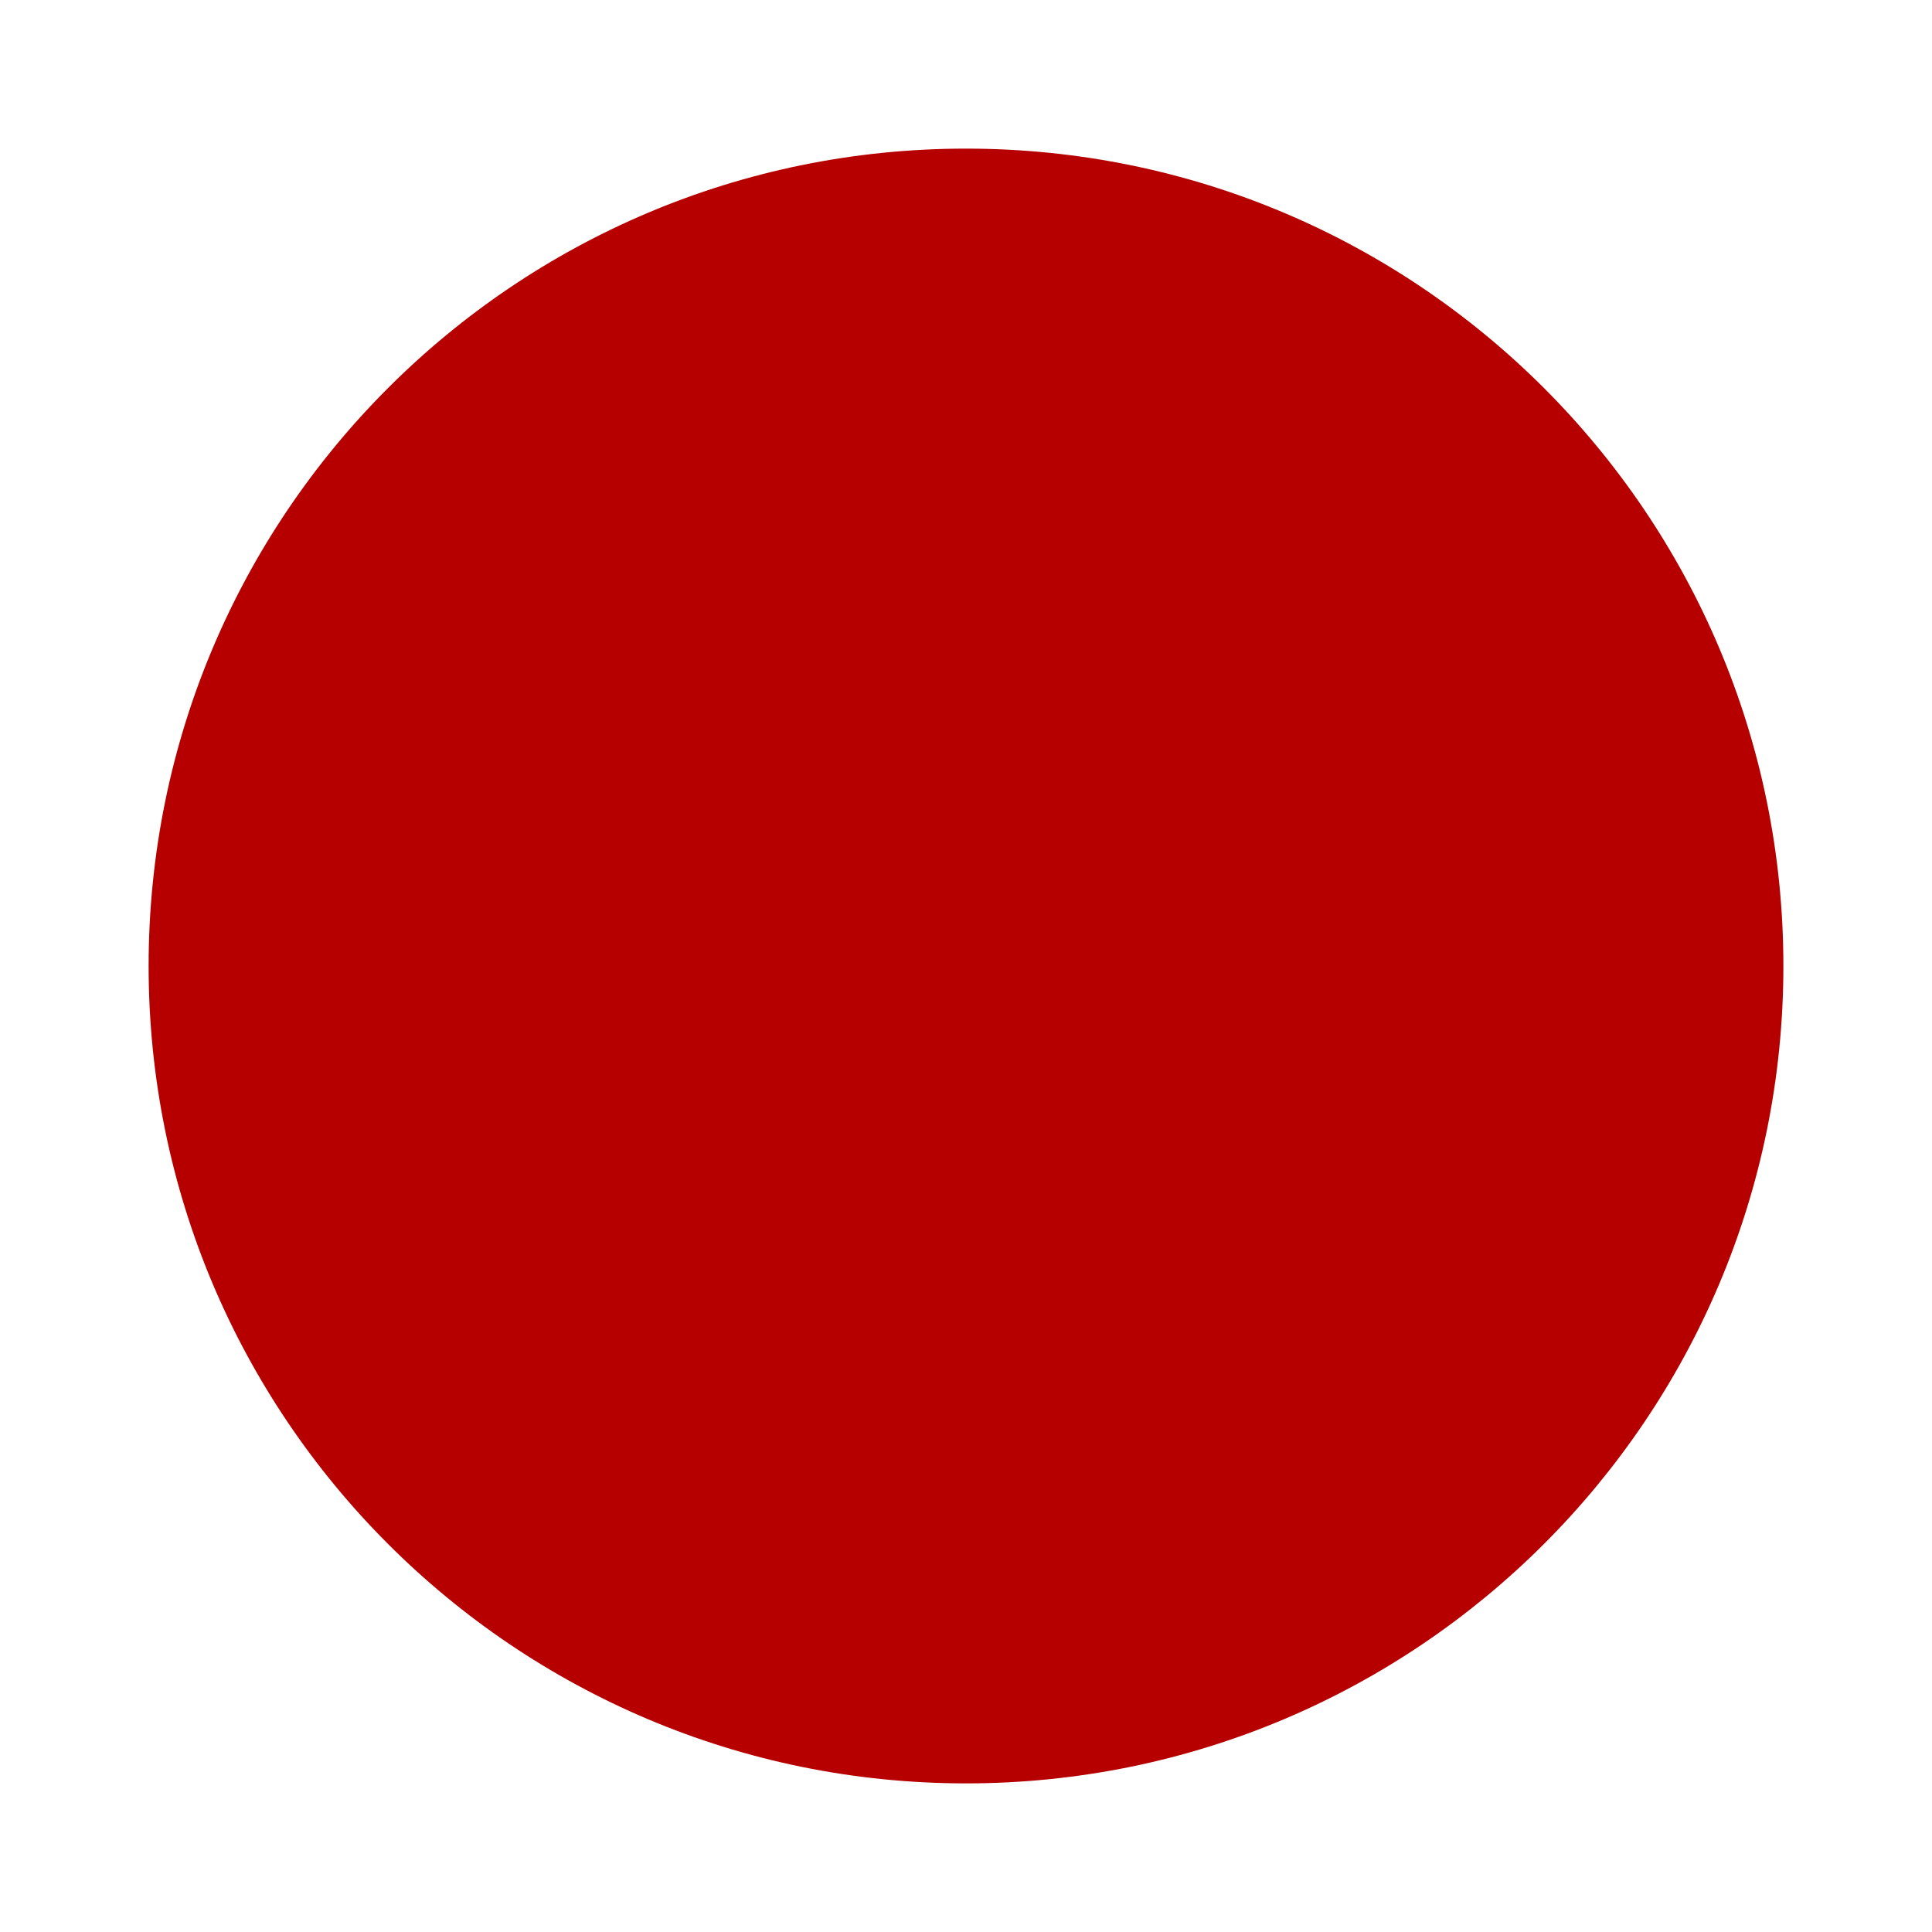 <svg width="52" height="52" viewBox="0 0 52 52" fill="none" xmlns="http://www.w3.org/2000/svg">
<g filter="url(#filter0_d_201_2830)">
<path d="M48 22C48 28.075 45.538 33.575 41.556 37.556C37.575 41.538 32.075 44 26 44C19.925 44 14.425 41.538 10.444 37.556C6.462 33.575 4 28.075 4 22C4 15.925 6.462 10.425 10.444 6.444C14.425 2.462 19.925 0 26 0C32.075 0 37.575 2.462 41.556 6.444C45.538 10.425 48 15.925 48 22Z" fill="#B60000"/>
</g>
<defs>
<filter id="filter0_d_201_2830" x="0" y="0" width="52" height="52" filterUnits="userSpaceOnUse" color-interpolation-filters="sRGB">
<feFlood flood-opacity="0" result="BackgroundImageFix"/>
<feColorMatrix in="SourceAlpha" type="matrix" values="0 0 0 0 0 0 0 0 0 0 0 0 0 0 0 0 0 0 127 0" result="hardAlpha"/>
<feOffset dy="4"/>
<feGaussianBlur stdDeviation="2"/>
<feComposite in2="hardAlpha" operator="out"/>
<feColorMatrix type="matrix" values="0 0 0 0 0 0 0 0 0 0 0 0 0 0 0 0 0 0 0.25 0"/>
<feBlend mode="normal" in2="BackgroundImageFix" result="effect1_dropShadow_201_2830"/>
<feBlend mode="normal" in="SourceGraphic" in2="effect1_dropShadow_201_2830" result="shape"/>
</filter>
</defs>
</svg>

